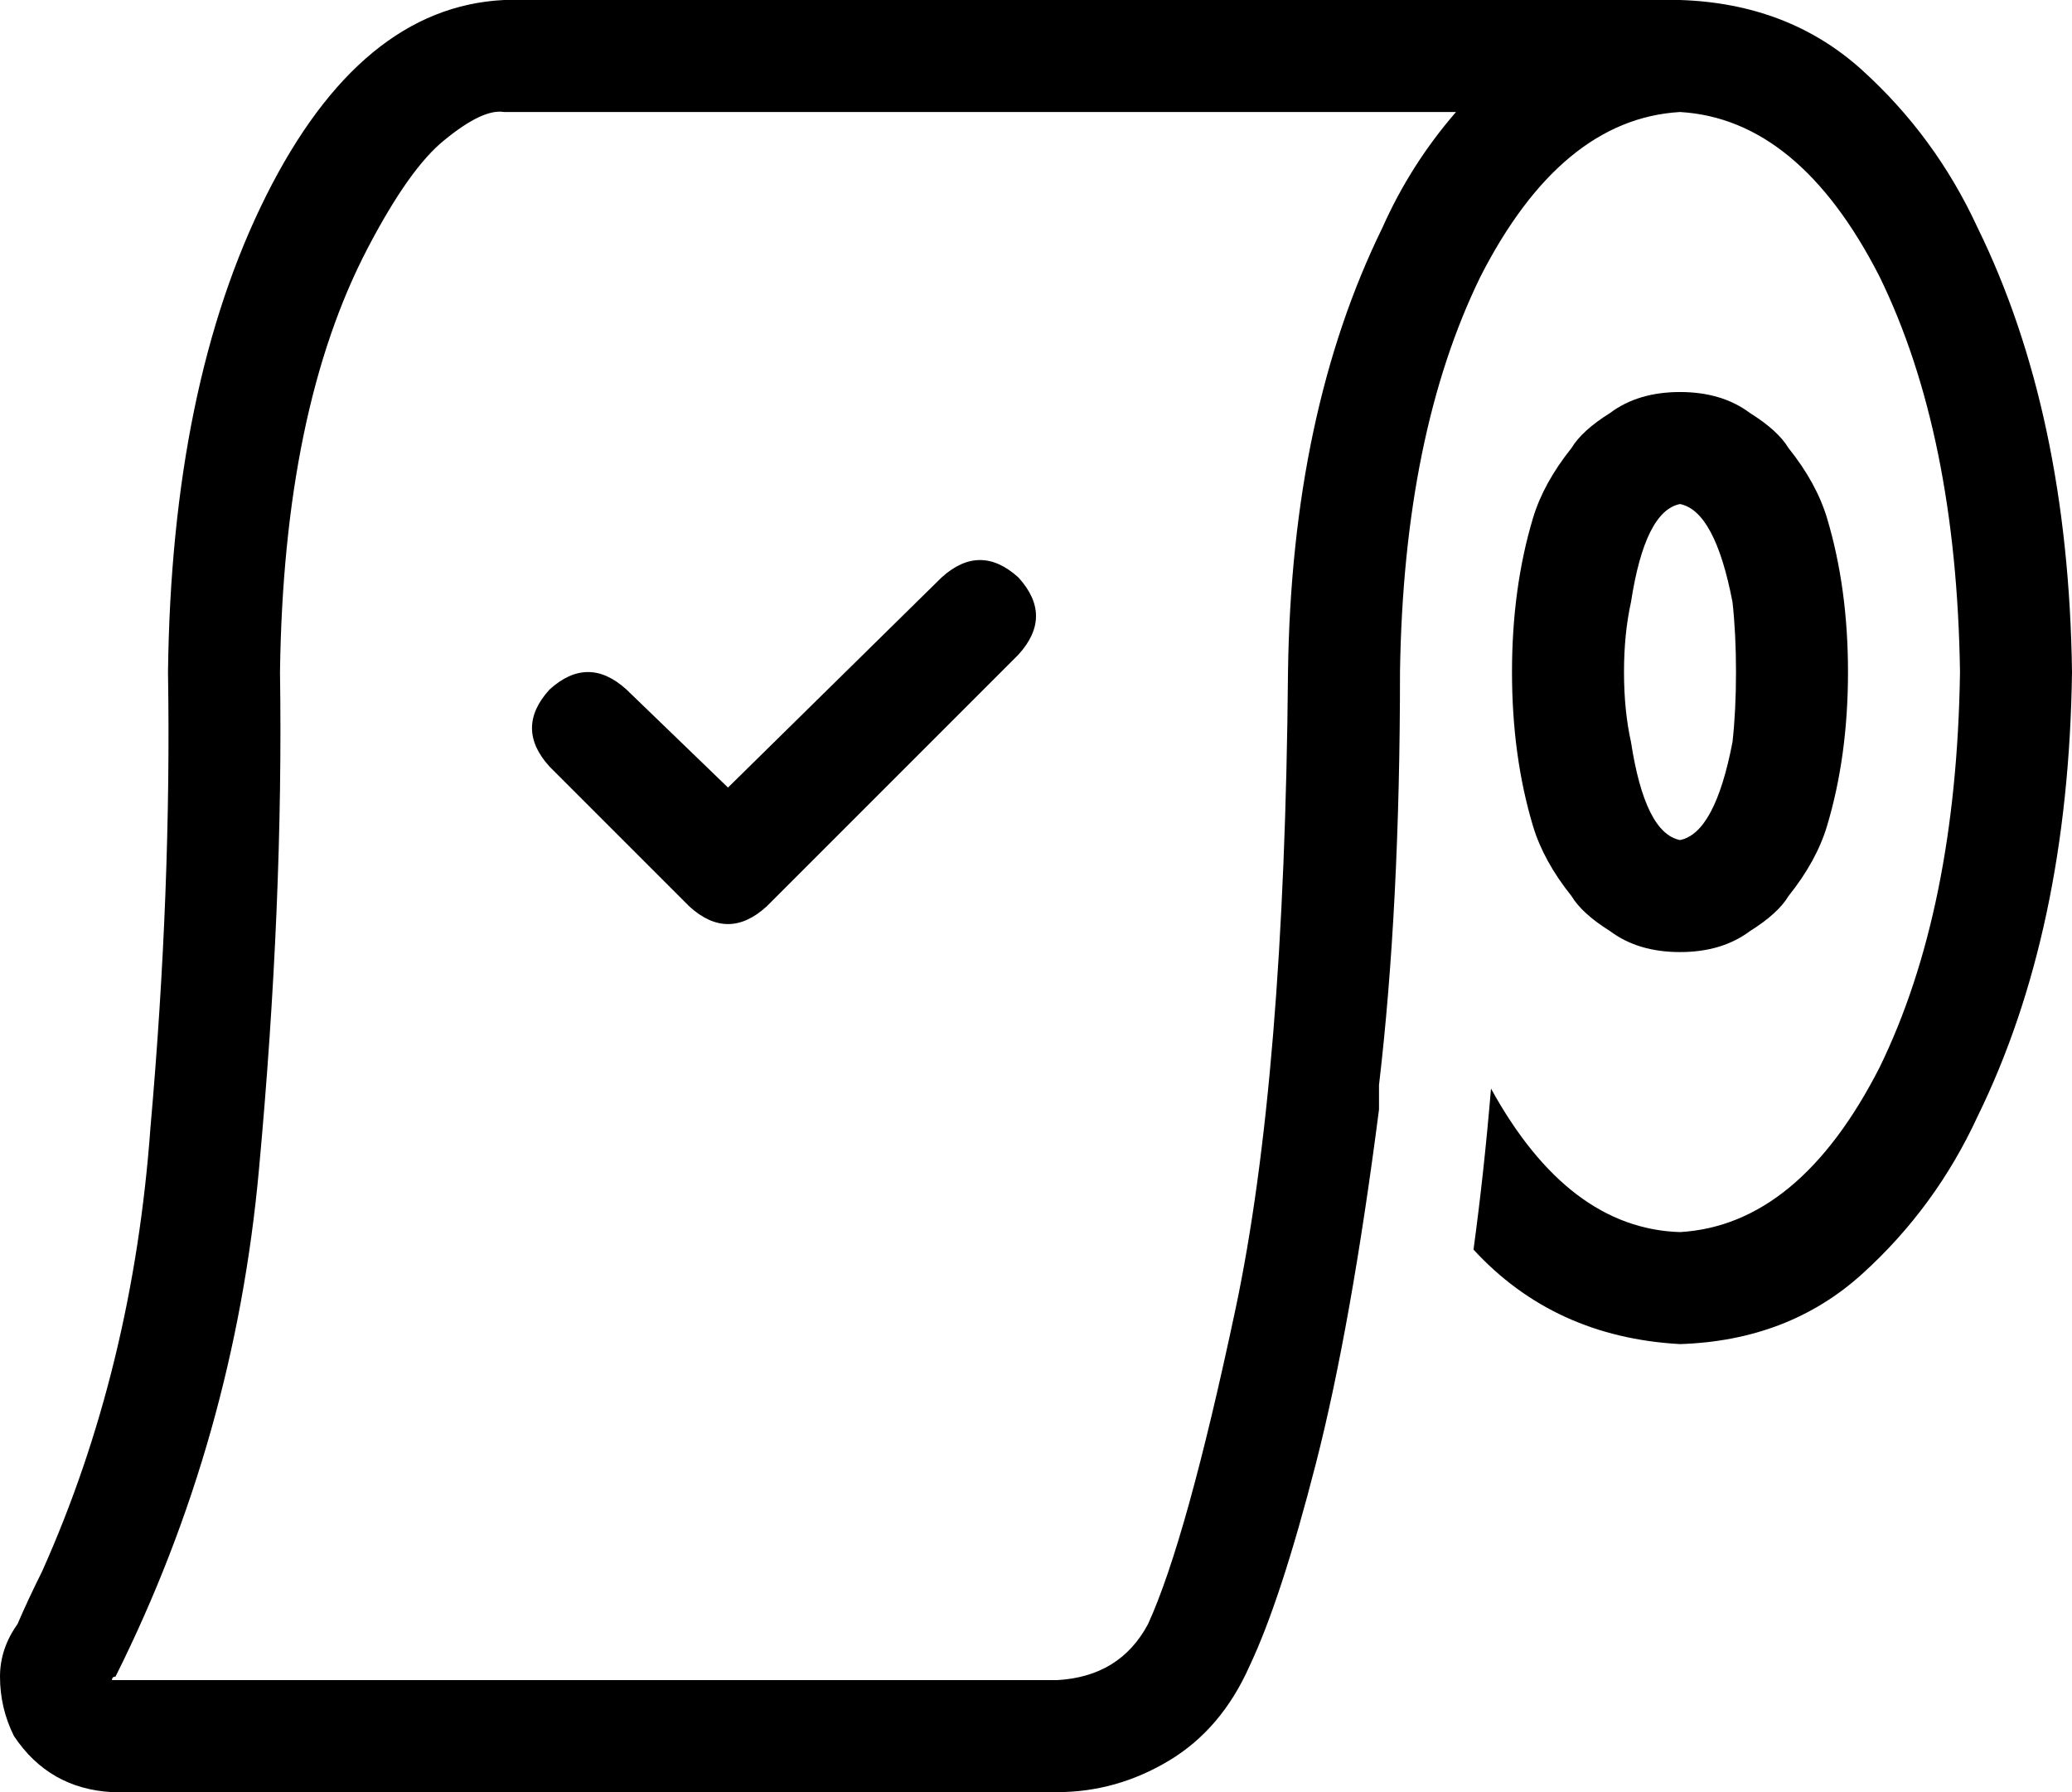 <svg viewBox="0 0 592 512">
  <path
    d="M 0 479 Q 0 471 5 464 L 5 464 Q 8 457 12 449 Q 38 391 43 322 Q 49 254 48 192 Q 49 110 76 56 Q 103 2 144 0 L 448 0 L 480 0 Q 511 1 532 20 Q 553 39 565 65 Q 591 118 592 192 Q 591 266 565 319 Q 553 345 532 364 Q 511 383 480 384 Q 444 382 421 357 Q 424 335 426 311 Q 448 351 480 352 Q 514 350 537 305 Q 559 260 560 192 Q 559 124 537 79 Q 514 34 480 32 Q 446 34 423 79 Q 401 124 400 192 Q 400 259 394 310 Q 394 312 394 313 Q 394 315 394 317 Q 386 379 376 418 Q 366 457 357 476 Q 349 494 334 503 Q 319 512 302 512 L 32 512 Q 14 511 4 496 Q 0 488 0 479 L 0 479 Z M 144 32 Q 138 31 127 40 L 127 40 Q 117 48 105 71 Q 81 117 80 192 Q 81 258 74 334 Q 67 411 33 479 Q 32 479 32 480 L 32 480 L 302 480 Q 320 479 328 464 Q 339 440 353 374 Q 367 308 368 192 Q 369 118 395 65 Q 403 47 416 32 L 144 32 L 144 32 Z M 480 240 Q 490 238 495 212 Q 496 203 496 192 Q 496 181 495 172 Q 490 146 480 144 Q 470 146 466 172 Q 464 181 464 192 Q 464 203 466 212 Q 470 238 480 240 L 480 240 Z M 480 272 Q 468 272 460 266 L 460 266 Q 452 261 449 256 Q 441 246 438 236 Q 432 216 432 192 Q 432 168 438 148 Q 441 138 449 128 Q 452 123 460 118 Q 468 112 480 112 Q 492 112 500 118 Q 508 123 511 128 Q 519 138 522 148 Q 528 168 528 192 Q 528 216 522 236 Q 519 246 511 256 Q 508 261 500 266 Q 492 272 480 272 L 480 272 Z M 291 187 L 219 259 Q 208 269 197 259 L 157 219 Q 147 208 157 197 Q 168 187 179 197 L 208 225 L 269 165 Q 280 155 291 165 Q 301 176 291 187 L 291 187 Z"
  />
</svg>